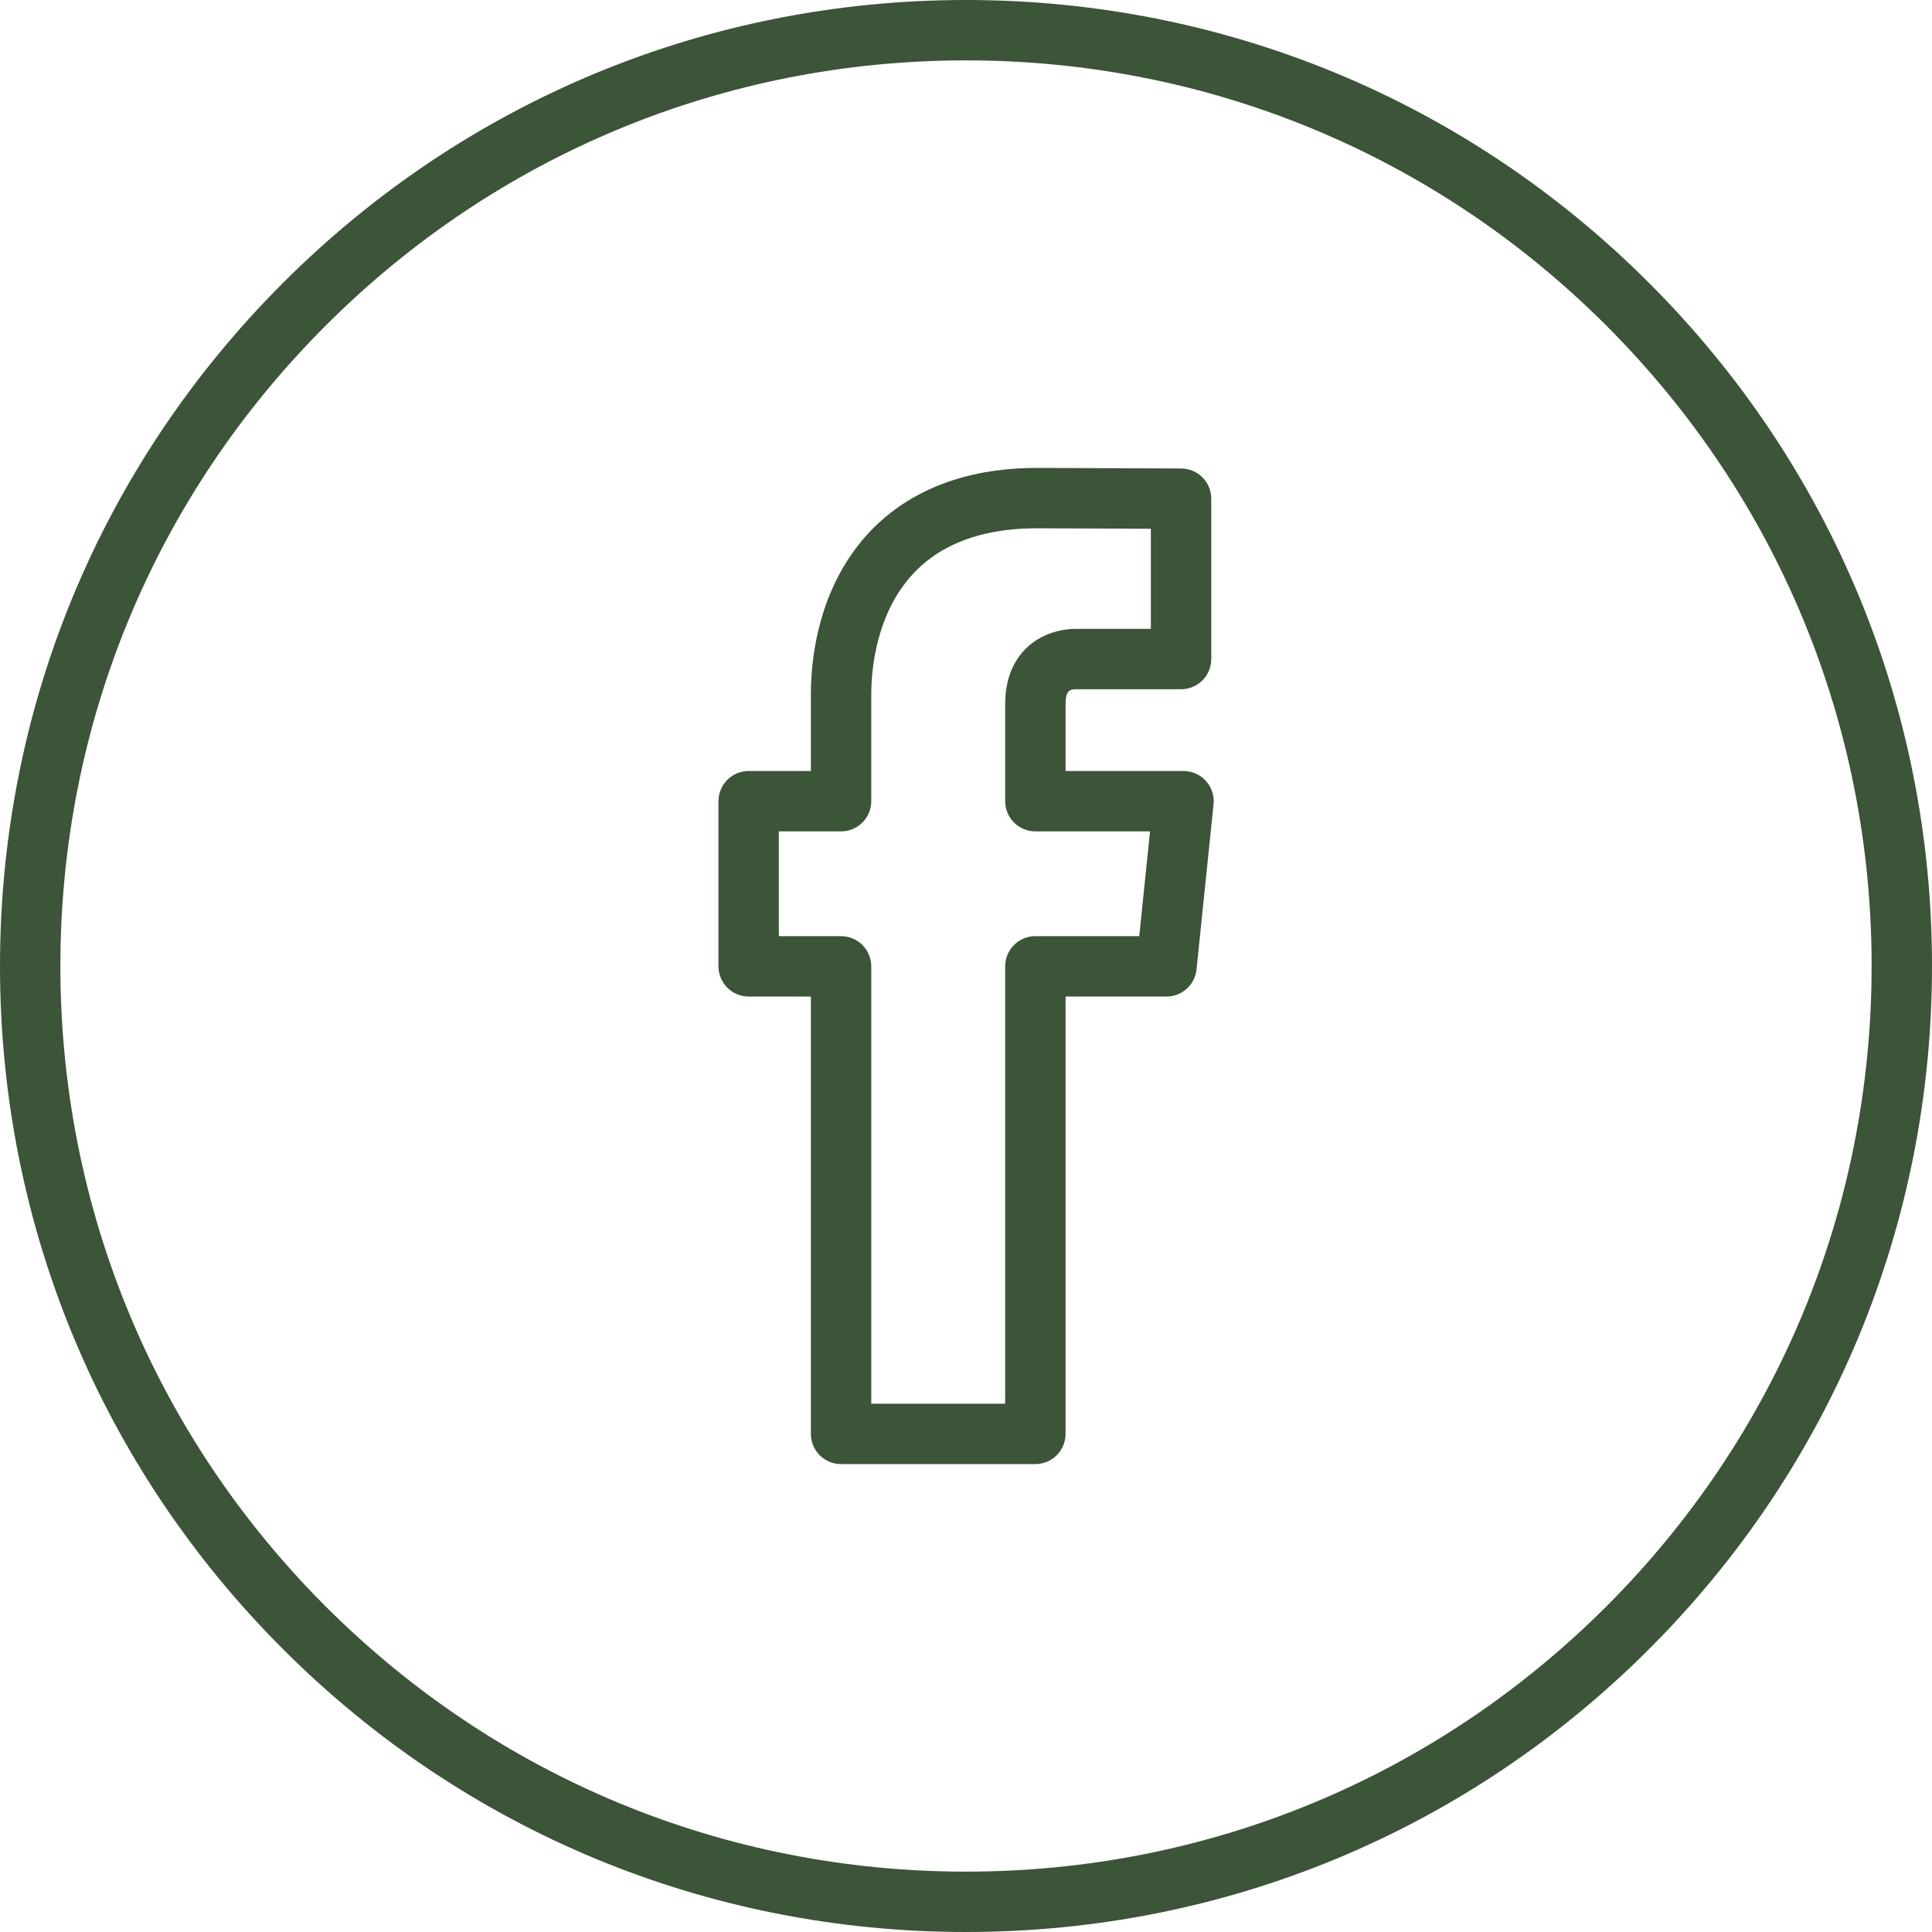 <?xml version="1.0" encoding="utf-8"?>
<!-- Generator: SketchAPI 5.1.316 <https://api.sketch.io/> -->
<svg version="1.1" xmlns="http://www.w3.org/2000/svg" xmlns:xlink="http://www.w3.org/1999/xlink" xmlns:sketchjs="https://sketch.io/dtd/" style="" sketchjs:metadata="eyJ0aXRsZSI6IkRyYXdpbmciLCJkZXNjcmlwdGlvbiI6Ik1hZGUgd2l0aCBTa2V0Y2hwYWQgLSBodHRwczovL3NrZXRjaC5pby9za2V0Y2hwYWQiLCJtZXRhZGF0YSI6e30sImNsaXBQYXRoIjp7ImVuYWJsZWQiOnRydWUsInN0eWxlIjp7InN0cm9rZVN0eWxlIjoiYmxhY2siLCJsaW5lV2lkdGgiOjF9fSwiZXhwb3J0RFBJIjo3MiwiZXhwb3J0Rm9ybWF0IjoicG5nIiwiZXhwb3J0UXVhbGl0eSI6MC45NSwidW5pdHMiOiJweCIsIndpZHRoIjo1MTIsImhlaWdodCI6NTEyLCJwYWdlcyI6eyJsZW5ndGgiOjEsImRhdGEiOlt7IndpZHRoIjo1MTIsImhlaWdodCI6NTEyfV19fQ==" width="512" height="512" viewBox="0 0 512 512" sketchjs:version="5.1.316">
<g sketchjs:tool="clipart" style="mix-blend-mode: source-over;">
	<g sketchjs:uid="1" style="fill: #ffffff;">
		<path d="M222.892,388h51.491c4.418,0,8-3.582,8-8V264.093h26.751c4.101,0,7.538-3.101,7.958-7.18l4.51-43.772   c0.232-2.252-0.501-4.498-2.019-6.179c-1.517-1.682-3.675-2.641-5.939-2.641h-31.261v-17.73c0-3.662,1.159-3.936,2.928-3.936   h27.682c4.418,0,8-3.582,8-8v-42.5c0-4.406-3.562-7.982-7.968-8L274.848,124c-26.752,0-41.029,11.77-48.295,21.643   c-10.146,13.787-11.661,29.941-11.661,38.343v20.334h-16.489c-4.418,0-8,3.582-8,8v43.772c0,4.418,3.582,8,8,8h16.489V380   C214.892,384.418,218.473,388,222.892,388z M206.402,248.093v-27.772h16.489c4.418,0,8-3.582,8-8v-28.334   c0-5.185,0.833-18.376,8.547-28.86c7.386-10.037,19.3-15.126,35.376-15.126l30.177,0.122v26.533h-19.682   c-9.421,0-18.928,6.164-18.928,19.936v25.73c0,4.418,3.582,8,8,8h30.395l-2.862,27.772h-27.533c-4.418,0-8,3.582-8,8V372h-35.491   V256.093c0-4.418-3.582-8-8-8H206.402z" sketchjs:uid="2" style="fill: #3c5438; fill-rule: nonzero; fill-opacity: 1;"/>
		<path d="M437.022,74.984C388.67,26.63,324.381,0,256,0C187.624,0,123.338,26.63,74.984,74.984S0,187.624,0,256   c0,68.388,26.63,132.678,74.984,181.028C123.335,485.375,187.621,512,256,512c68.385,0,132.673-26.625,181.021-74.972   C485.372,388.679,512,324.389,512,256C512,187.622,485.372,123.336,437.022,74.984z M425.708,425.714   C380.381,471.039,320.111,496,256,496c-64.106,0-124.374-24.961-169.703-70.286C40.965,380.386,16,320.113,16,256   c0-64.102,24.965-124.37,70.297-169.702C131.63,40.965,191.898,16,256,16c64.108,0,124.378,24.965,169.708,70.297   C471.037,131.628,496,191.896,496,256C496,320.115,471.037,380.387,425.708,425.714z" sketchjs:uid="3" style="fill: #3c5438; fill-rule: nonzero; fill-opacity: 1;"/>
	</g>
	<g sketchjs:uid="4" style="fill: #ffffff;">
	</g>
	<g sketchjs:uid="5" style="fill: #ffffff;">
	</g>
	<g sketchjs:uid="6" style="fill: #ffffff;">
	</g>
	<g sketchjs:uid="7" style="fill: #ffffff;">
	</g>
	<g sketchjs:uid="8" style="fill: #ffffff;">
	</g>
	<g sketchjs:uid="9" style="fill: #ffffff;">
	</g>
	<g sketchjs:uid="10" style="fill: #ffffff;">
	</g>
	<g sketchjs:uid="11" style="fill: #ffffff;">
	</g>
	<g sketchjs:uid="12" style="fill: #ffffff;">
	</g>
	<g sketchjs:uid="13" style="fill: #ffffff;">
	</g>
	<g sketchjs:uid="14" style="fill: #ffffff;">
	</g>
	<g sketchjs:uid="15" style="fill: #ffffff;">
	</g>
	<g sketchjs:uid="16" style="fill: #ffffff;">
	</g>
	<g sketchjs:uid="17" style="fill: #ffffff;">
	</g>
	<g sketchjs:uid="18" style="fill: #ffffff;">
	</g>
</g>
</svg>